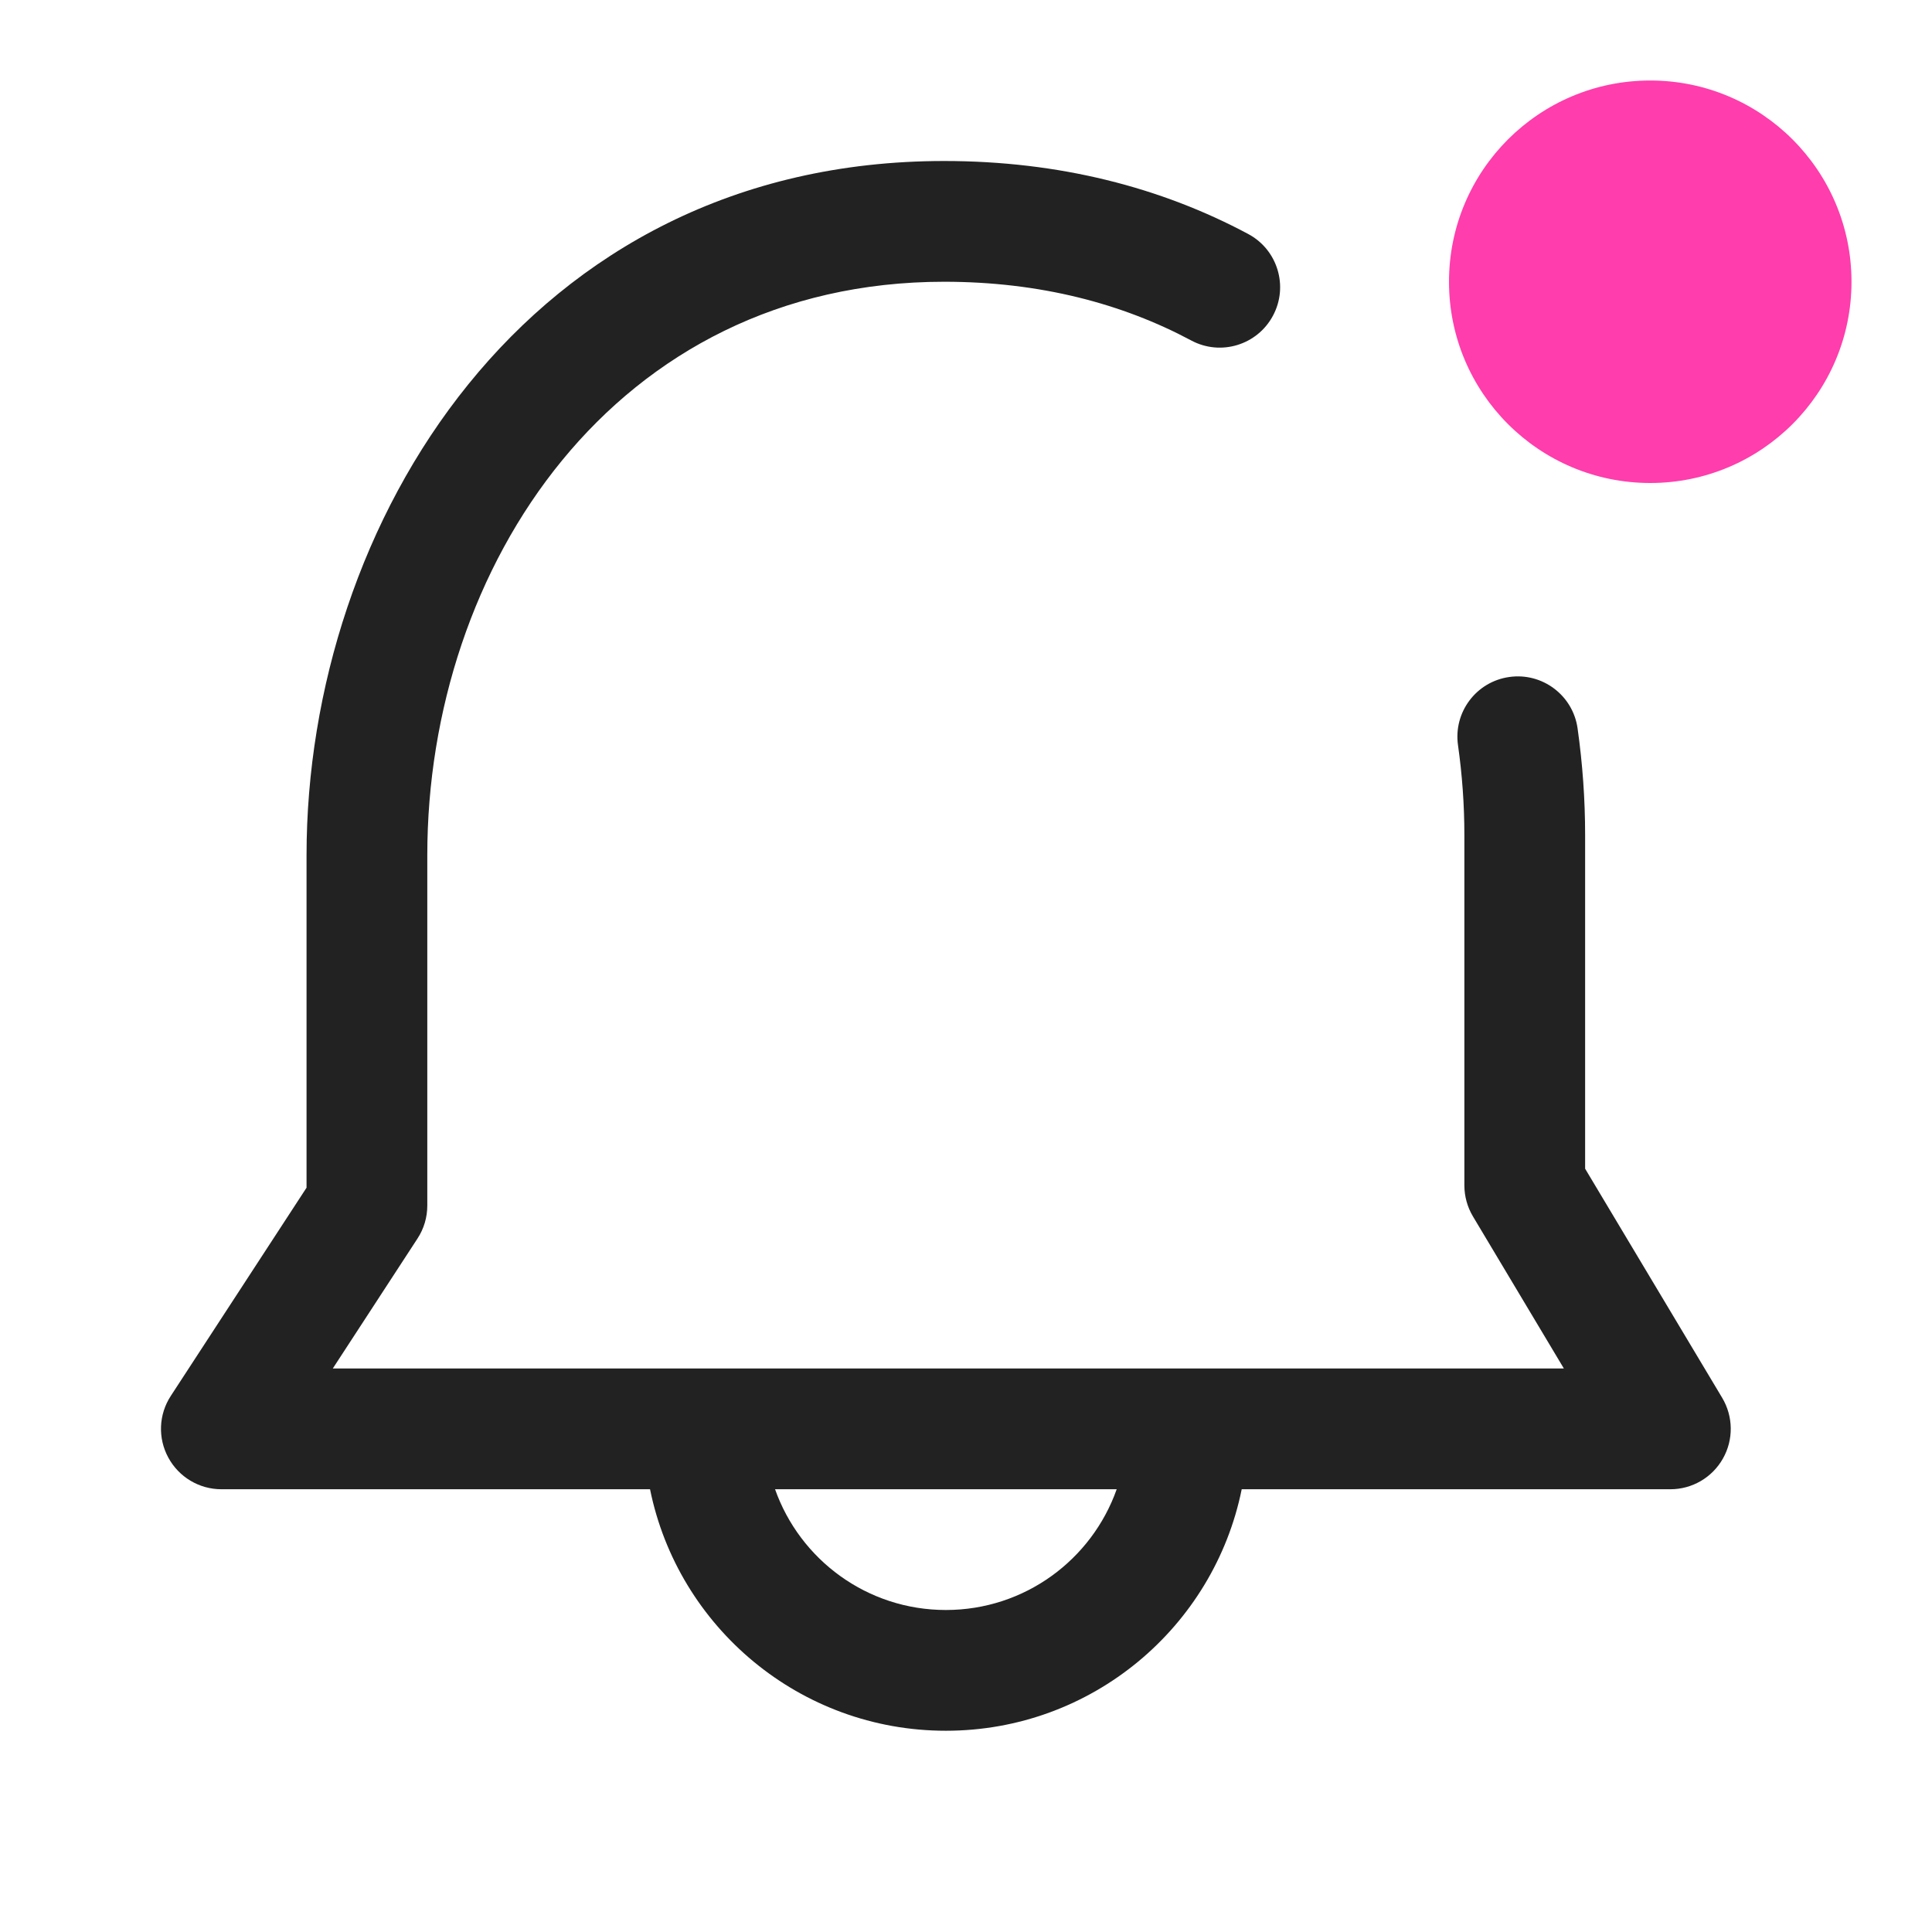<svg width="24" height="24" viewBox="0 0 24 24" fill="none" xmlns="http://www.w3.org/2000/svg">
<rect width="24" height="24" fill="white"/>
<path fill-rule="evenodd" clip-rule="evenodd" d="M5.308 10.624C5.308 7.045 7.631 3.5 11.729 3.5C12.921 3.5 13.944 3.773 14.799 4.23C15.164 4.425 15.618 4.287 15.813 3.922C16.009 3.557 15.871 3.102 15.506 2.907C14.424 2.328 13.157 2 11.729 2C6.529 2 3.808 6.52 3.808 10.624V14.754L2.122 17.34C1.971 17.571 1.959 17.865 2.091 18.107C2.222 18.349 2.475 18.5 2.75 18.5H8.075C8.422 20.212 9.936 21.5 11.75 21.5C13.564 21.5 15.078 20.212 15.425 18.5H20.75C21.02 18.5 21.269 18.355 21.402 18.12C21.536 17.885 21.532 17.597 21.394 17.365L19.691 14.518V10.373C19.691 9.929 19.659 9.485 19.597 9.046C19.538 8.636 19.158 8.351 18.748 8.41C18.338 8.468 18.053 8.848 18.112 9.258C18.164 9.627 18.191 10 18.191 10.373V14.725C18.191 14.861 18.228 14.994 18.297 15.11L19.427 17L4.134 17L5.186 15.386C5.266 15.264 5.308 15.122 5.308 14.976V10.624ZM13.872 18.5L9.628 18.5C9.937 19.374 10.77 20 11.75 20C12.73 20 13.563 19.374 13.872 18.5Z" fill="#222222"/>
<circle cx="20.5" cy="3.5" r="2.5" fill="#FF3DAC"/>
</svg>
